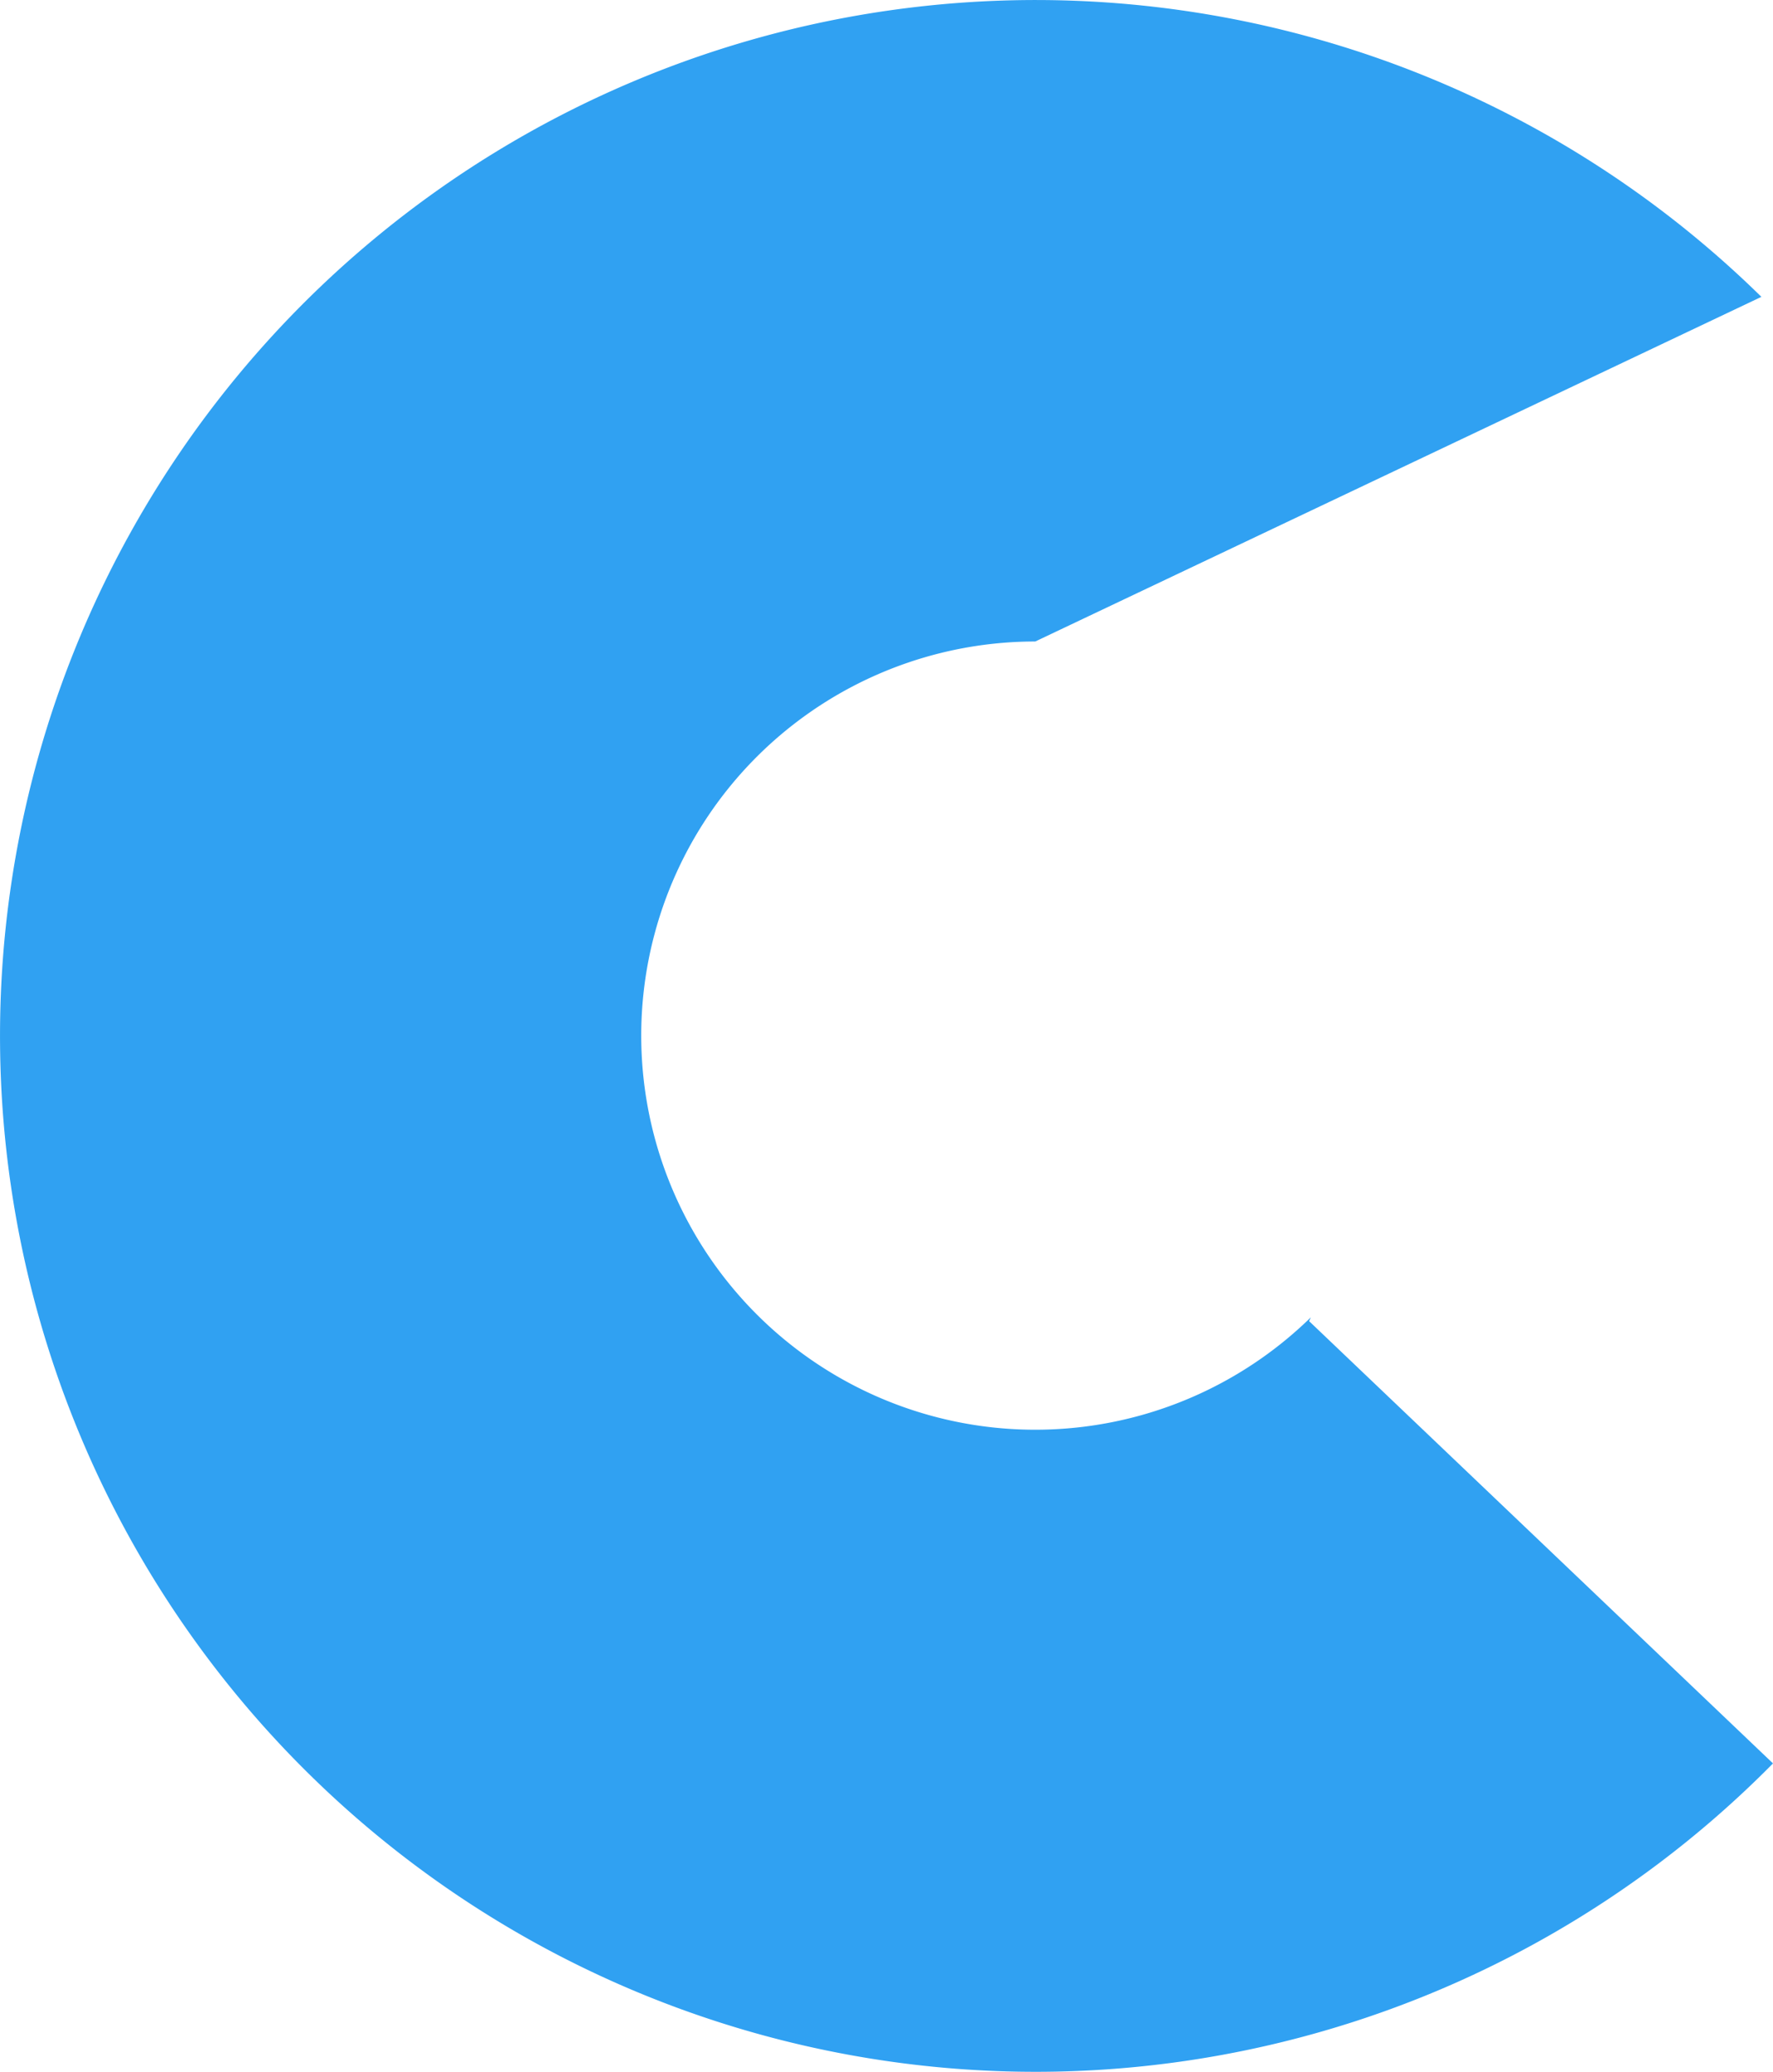 <svg xmlns="http://www.w3.org/2000/svg" viewBox="0 0 44.159 51.59">
  <defs>
    <style>
      .cls-1 {
        fill: #30a1f2;
      }
    </style>
  </defs>
  <title>Element 6</title>
  <g id="Ebene_2" data-name="Ebene 2">
    <g id="Ebene_1-2" data-name="Ebene 1">
      <path class="cls-1" d="M32.606,32.899,44.159,43.911a25.795,25.795,0,1,1-.289-36.519L25.785,15.974a9.814,9.814,0,1,0,6.863,16.829"/>
    </g>
  </g>
</svg>
